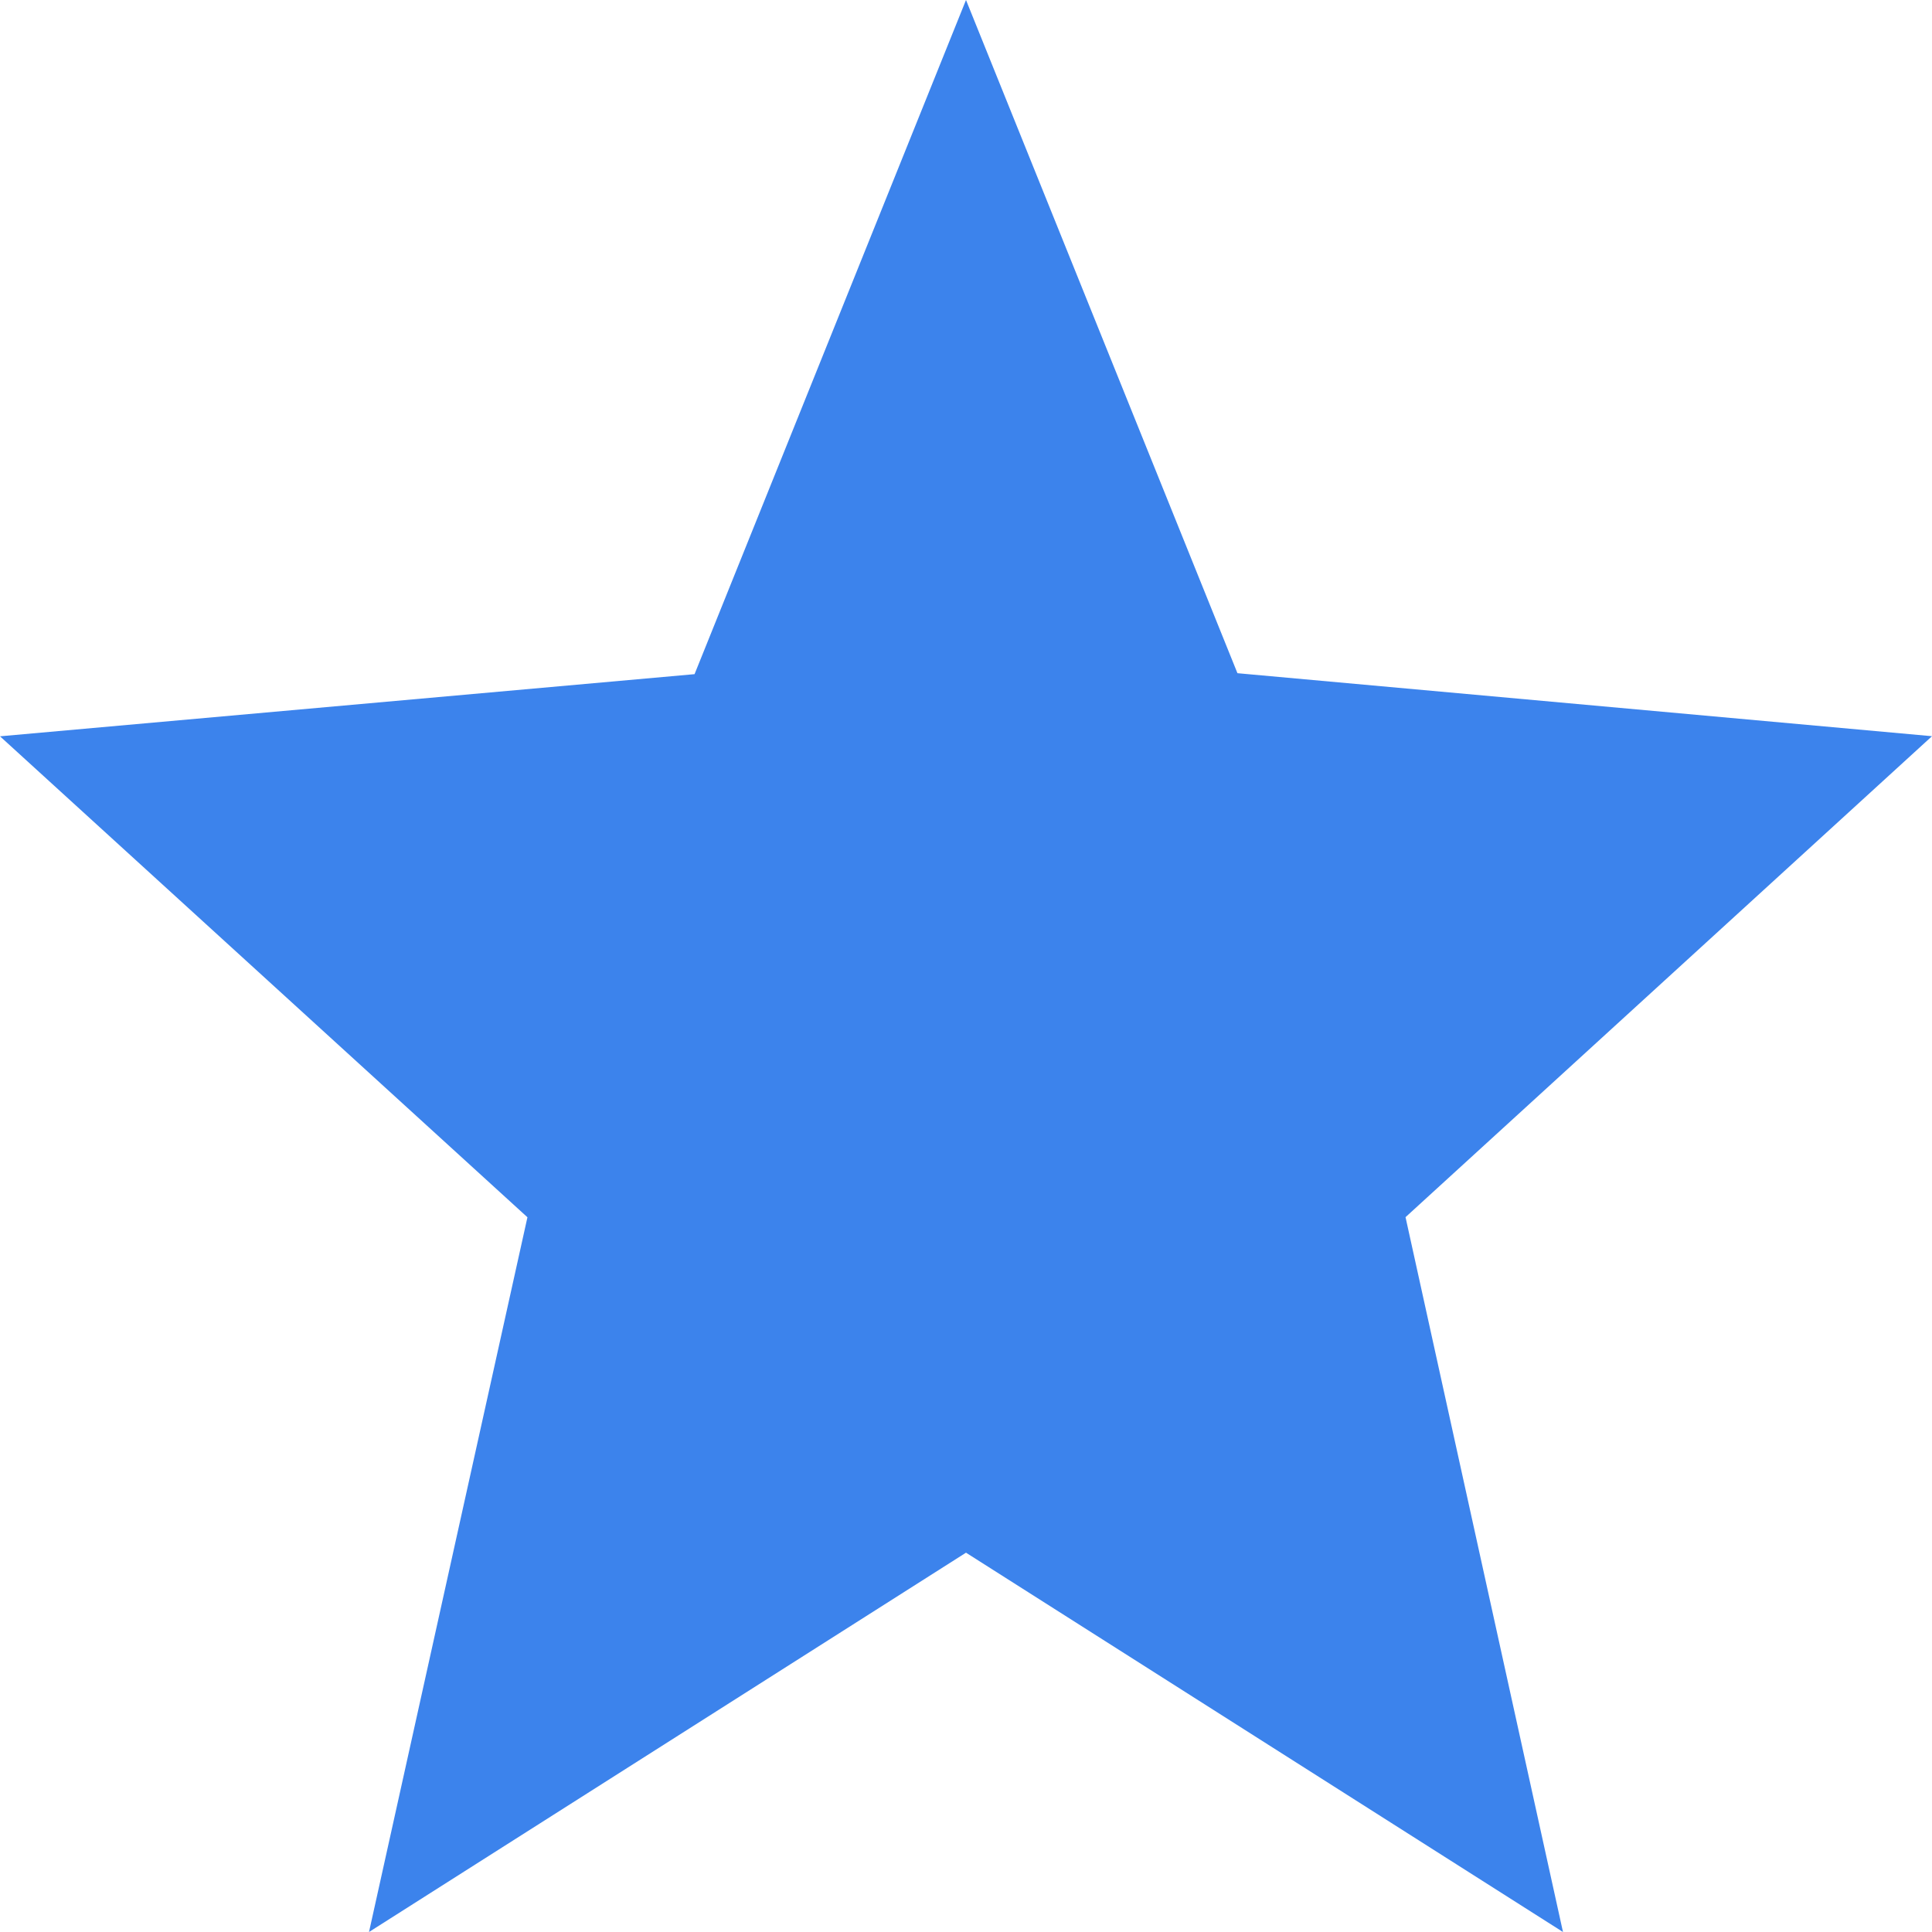 <svg xmlns="http://www.w3.org/2000/svg" width="18" height="18" viewBox="0 0 18 18">
    <path fill="#3C83EC" fill-rule="nonzero" d="M18 6.859l-6.471-.587L9 0 6.471 6.281 0 6.86l4.914 4.481L3.438 18 9 14.466 14.562 18l-1.467-6.66z"/>
</svg>
